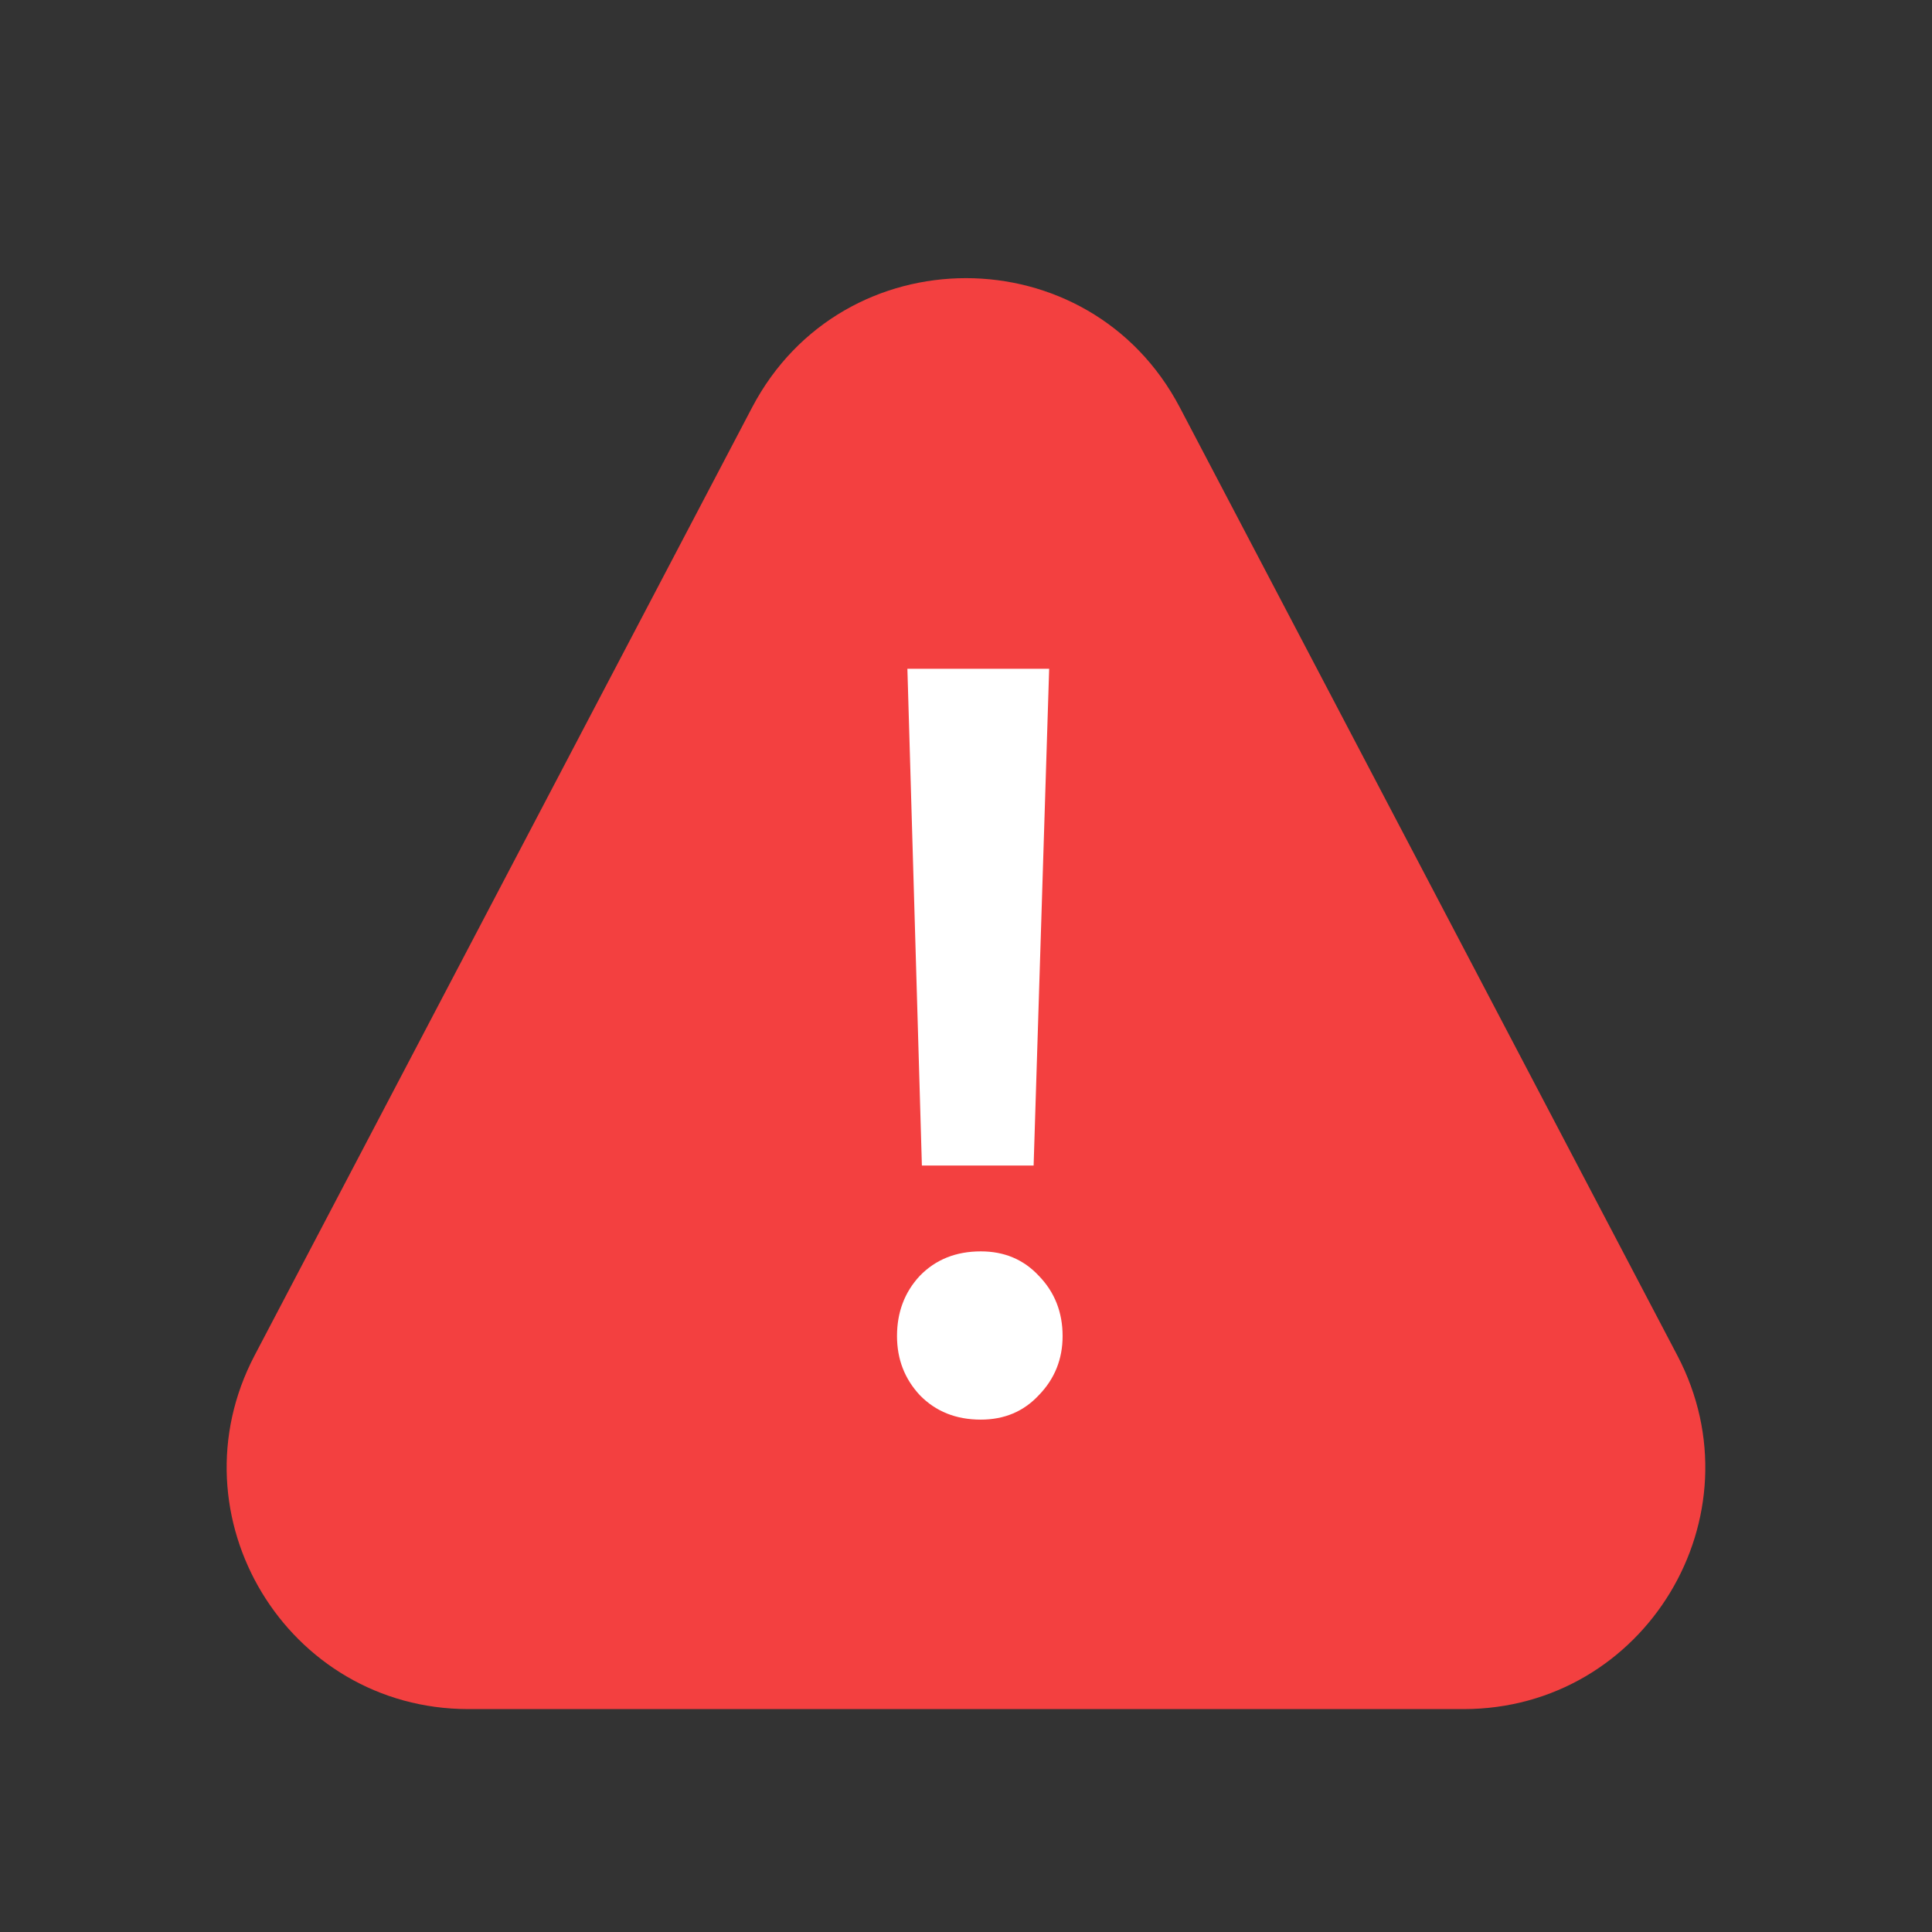 <svg width="24" height="24" viewBox="0 0 24 24" fill="none" xmlns="http://www.w3.org/2000/svg">
<rect x="0" y="0" width="24" height="24" fill="#333333" stroke="none"/>
<path d="M9.343 5.061C10.467 2.92 13.532 2.92 14.656 5.061L20.836 16.837C21.885 18.834 20.436 21.231 18.18 21.231H5.82C3.564 21.231 2.115 18.834 3.163 16.837L9.343 5.061Z" fill="#F34040"/>
<path d="M11.452 14.479L11.272 8.308H13.033L12.84 14.479H11.452ZM12.184 17.635C11.876 17.635 11.623 17.534 11.426 17.331C11.237 17.128 11.143 16.883 11.143 16.597C11.143 16.302 11.237 16.052 11.426 15.849C11.623 15.646 11.876 15.545 12.184 15.545C12.476 15.545 12.716 15.646 12.905 15.849C13.102 16.052 13.2 16.302 13.2 16.597C13.2 16.883 13.102 17.128 12.905 17.331C12.716 17.534 12.476 17.635 12.184 17.635Z" fill="white"/>
</svg>
